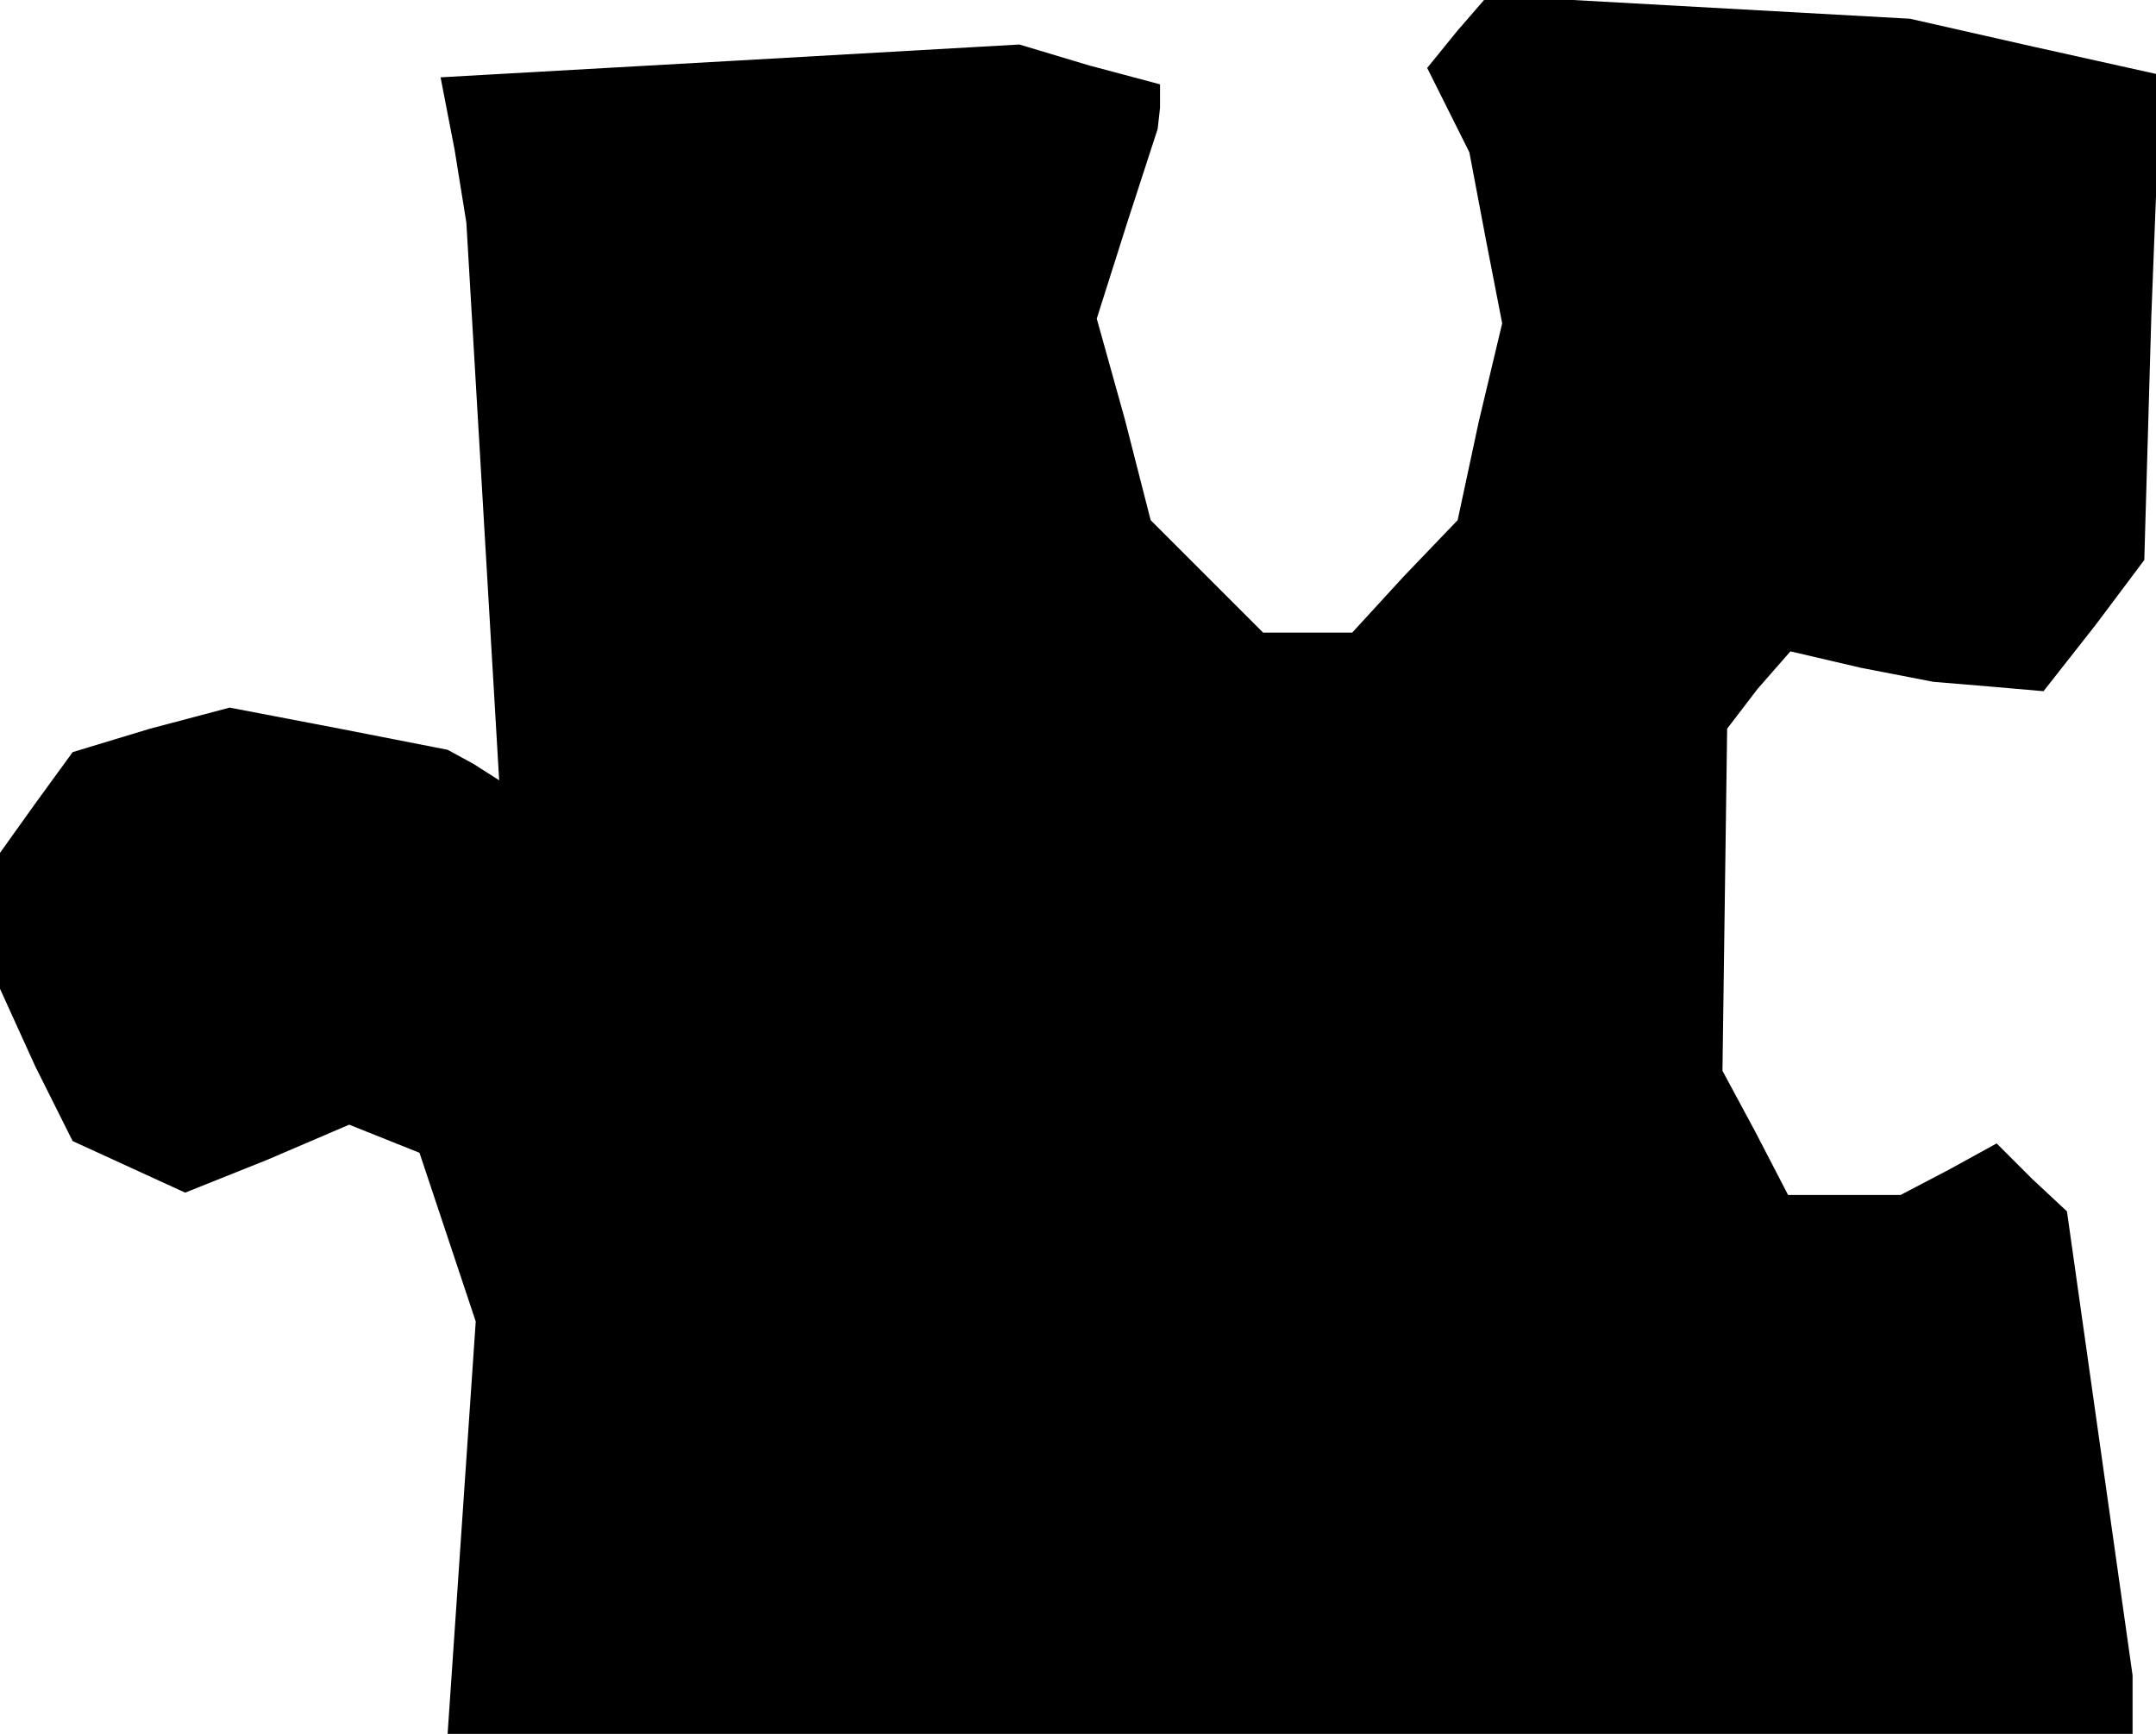 <?xml version="1.0" standalone="no"?>
<!DOCTYPE svg PUBLIC "-//W3C//DTD SVG 20010904//EN"
 "http://www.w3.org/TR/2001/REC-SVG-20010904/DTD/svg10.dtd">
<svg version="1.0" xmlns="http://www.w3.org/2000/svg"
 width="92pt" height="74pt" viewBox="0 0 92 74"
 preserveAspectRatio="xMidYMid meet">
<g transform="translate(0,74) scale(0.1,-0.1)"
fill="#000000" stroke="none">
<path d="M622 727 l-13 -16 9 -18 9 -18 7 -37 7 -36 -10 -42 -9 -42 -23 -24
-22 -24 -19 0 -19 0 -24 24 -24 24 -11 43 -12 43 13 41 13 40 1 9 0 10 -30 8
-30 9 -123 -7 -124 -7 6 -31 5 -31 7 -119 7 -119 -11 7 -11 6 -46 9 -47 9 -34
-9 -33 -10 -16 -22 -15 -21 0 -29 0 -29 15 -33 16 -32 24 -11 24 -11 35 14 35
15 15 -6 15 -6 12 -36 12 -36 -6 -88 -6 -88 360 0 359 0 0 13 0 12 -14 99 -14
99 -15 14 -15 15 -20 -11 -21 -11 -24 0 -24 0 -14 27 -14 26 1 73 1 73 13 17
14 16 30 -7 31 -6 24 -2 23 -2 22 28 21 28 3 104 4 103 -54 12 -53 12 -90 5
-90 5 -13 -15z"/>
</g>
</svg>

